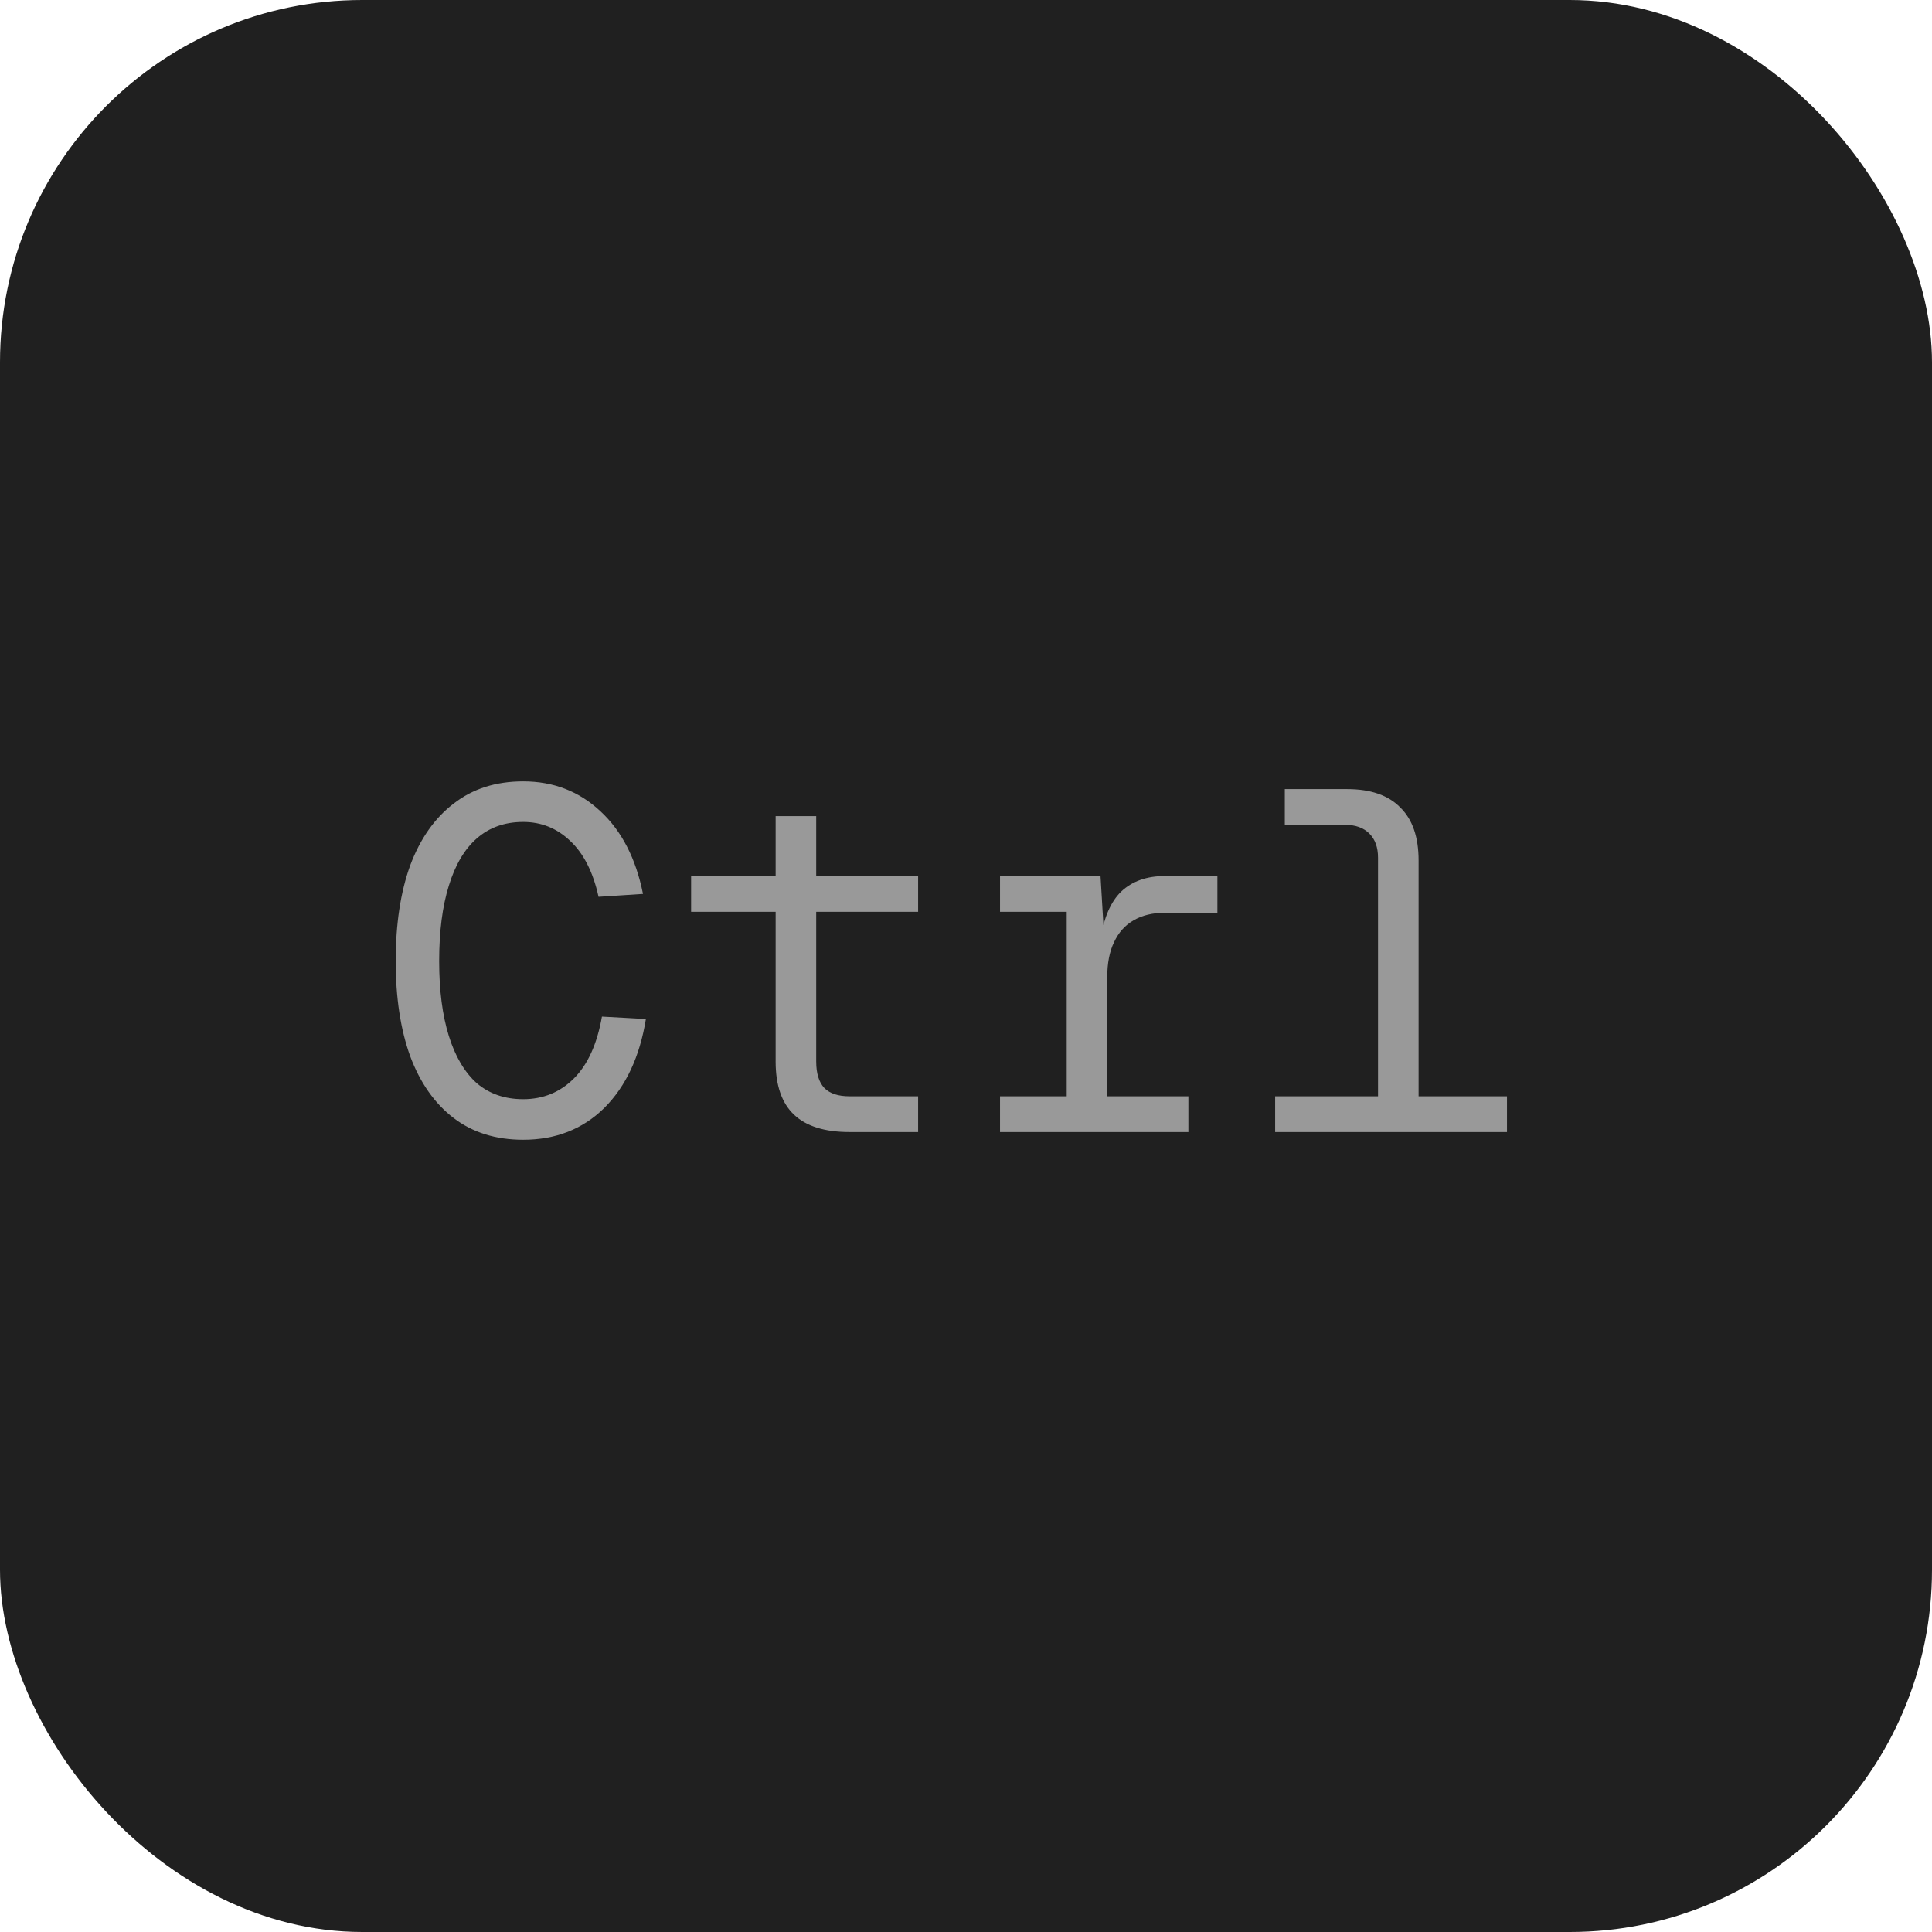 <svg width="64" height="64" viewBox="0 0 64 64" fill="none" xmlns="http://www.w3.org/2000/svg">
<rect width="64" height="64" rx="12" fill="#202020"/>
<path d="M17.332 37.756C16.425 37.756 15.657 37.516 15.028 37.036C14.399 36.556 13.919 35.873 13.588 34.988C13.268 34.103 13.108 33.052 13.108 31.836C13.108 30.609 13.268 29.553 13.588 28.668C13.919 27.783 14.399 27.1 15.028 26.62C15.657 26.129 16.425 25.884 17.332 25.884C18.335 25.884 19.188 26.215 19.892 26.876C20.596 27.527 21.065 28.439 21.3 29.612L19.828 29.708C19.647 28.887 19.332 28.268 18.884 27.852C18.447 27.436 17.929 27.228 17.332 27.228C16.724 27.228 16.212 27.409 15.796 27.772C15.391 28.124 15.081 28.647 14.868 29.34C14.655 30.023 14.548 30.855 14.548 31.836C14.548 32.807 14.655 33.633 14.868 34.316C15.081 34.999 15.391 35.521 15.796 35.884C16.212 36.236 16.724 36.412 17.332 36.412C17.993 36.412 18.553 36.183 19.012 35.724C19.471 35.265 19.78 34.583 19.94 33.676L21.396 33.756C21.193 35.004 20.735 35.985 20.02 36.7C19.305 37.404 18.409 37.756 17.332 37.756ZM28.142 37.5C27.32 37.5 26.707 37.308 26.302 36.924C25.896 36.54 25.694 35.953 25.694 35.164V27.036H27.038V35.164C27.038 35.559 27.128 35.852 27.31 36.044C27.491 36.225 27.768 36.316 28.142 36.316H30.414V37.5H28.142ZM22.894 30.204V29.02H30.414V30.204H22.894ZM35.336 37.5V29.02H36.456L36.584 31.164L36.456 31.132C36.562 30.407 36.791 29.873 37.144 29.532C37.506 29.191 37.986 29.02 38.584 29.02H40.328V30.236H38.599C38.184 30.236 37.831 30.321 37.544 30.492C37.266 30.652 37.053 30.892 36.904 31.212C36.754 31.521 36.679 31.911 36.679 32.38V37.5H35.336ZM33.127 37.5V36.316H39.367V37.5H33.127ZM33.127 30.204V29.02H36.072V30.204H33.127ZM45.649 37.5V28.412C45.649 28.071 45.553 27.804 45.361 27.612C45.169 27.42 44.903 27.324 44.561 27.324H42.561V26.14H44.625C45.404 26.14 45.991 26.343 46.385 26.748C46.791 27.143 46.993 27.729 46.993 28.508V37.5H45.649ZM42.241 37.5V36.316H49.921V37.5H42.241Z" fill="#999999"/>
</svg>
